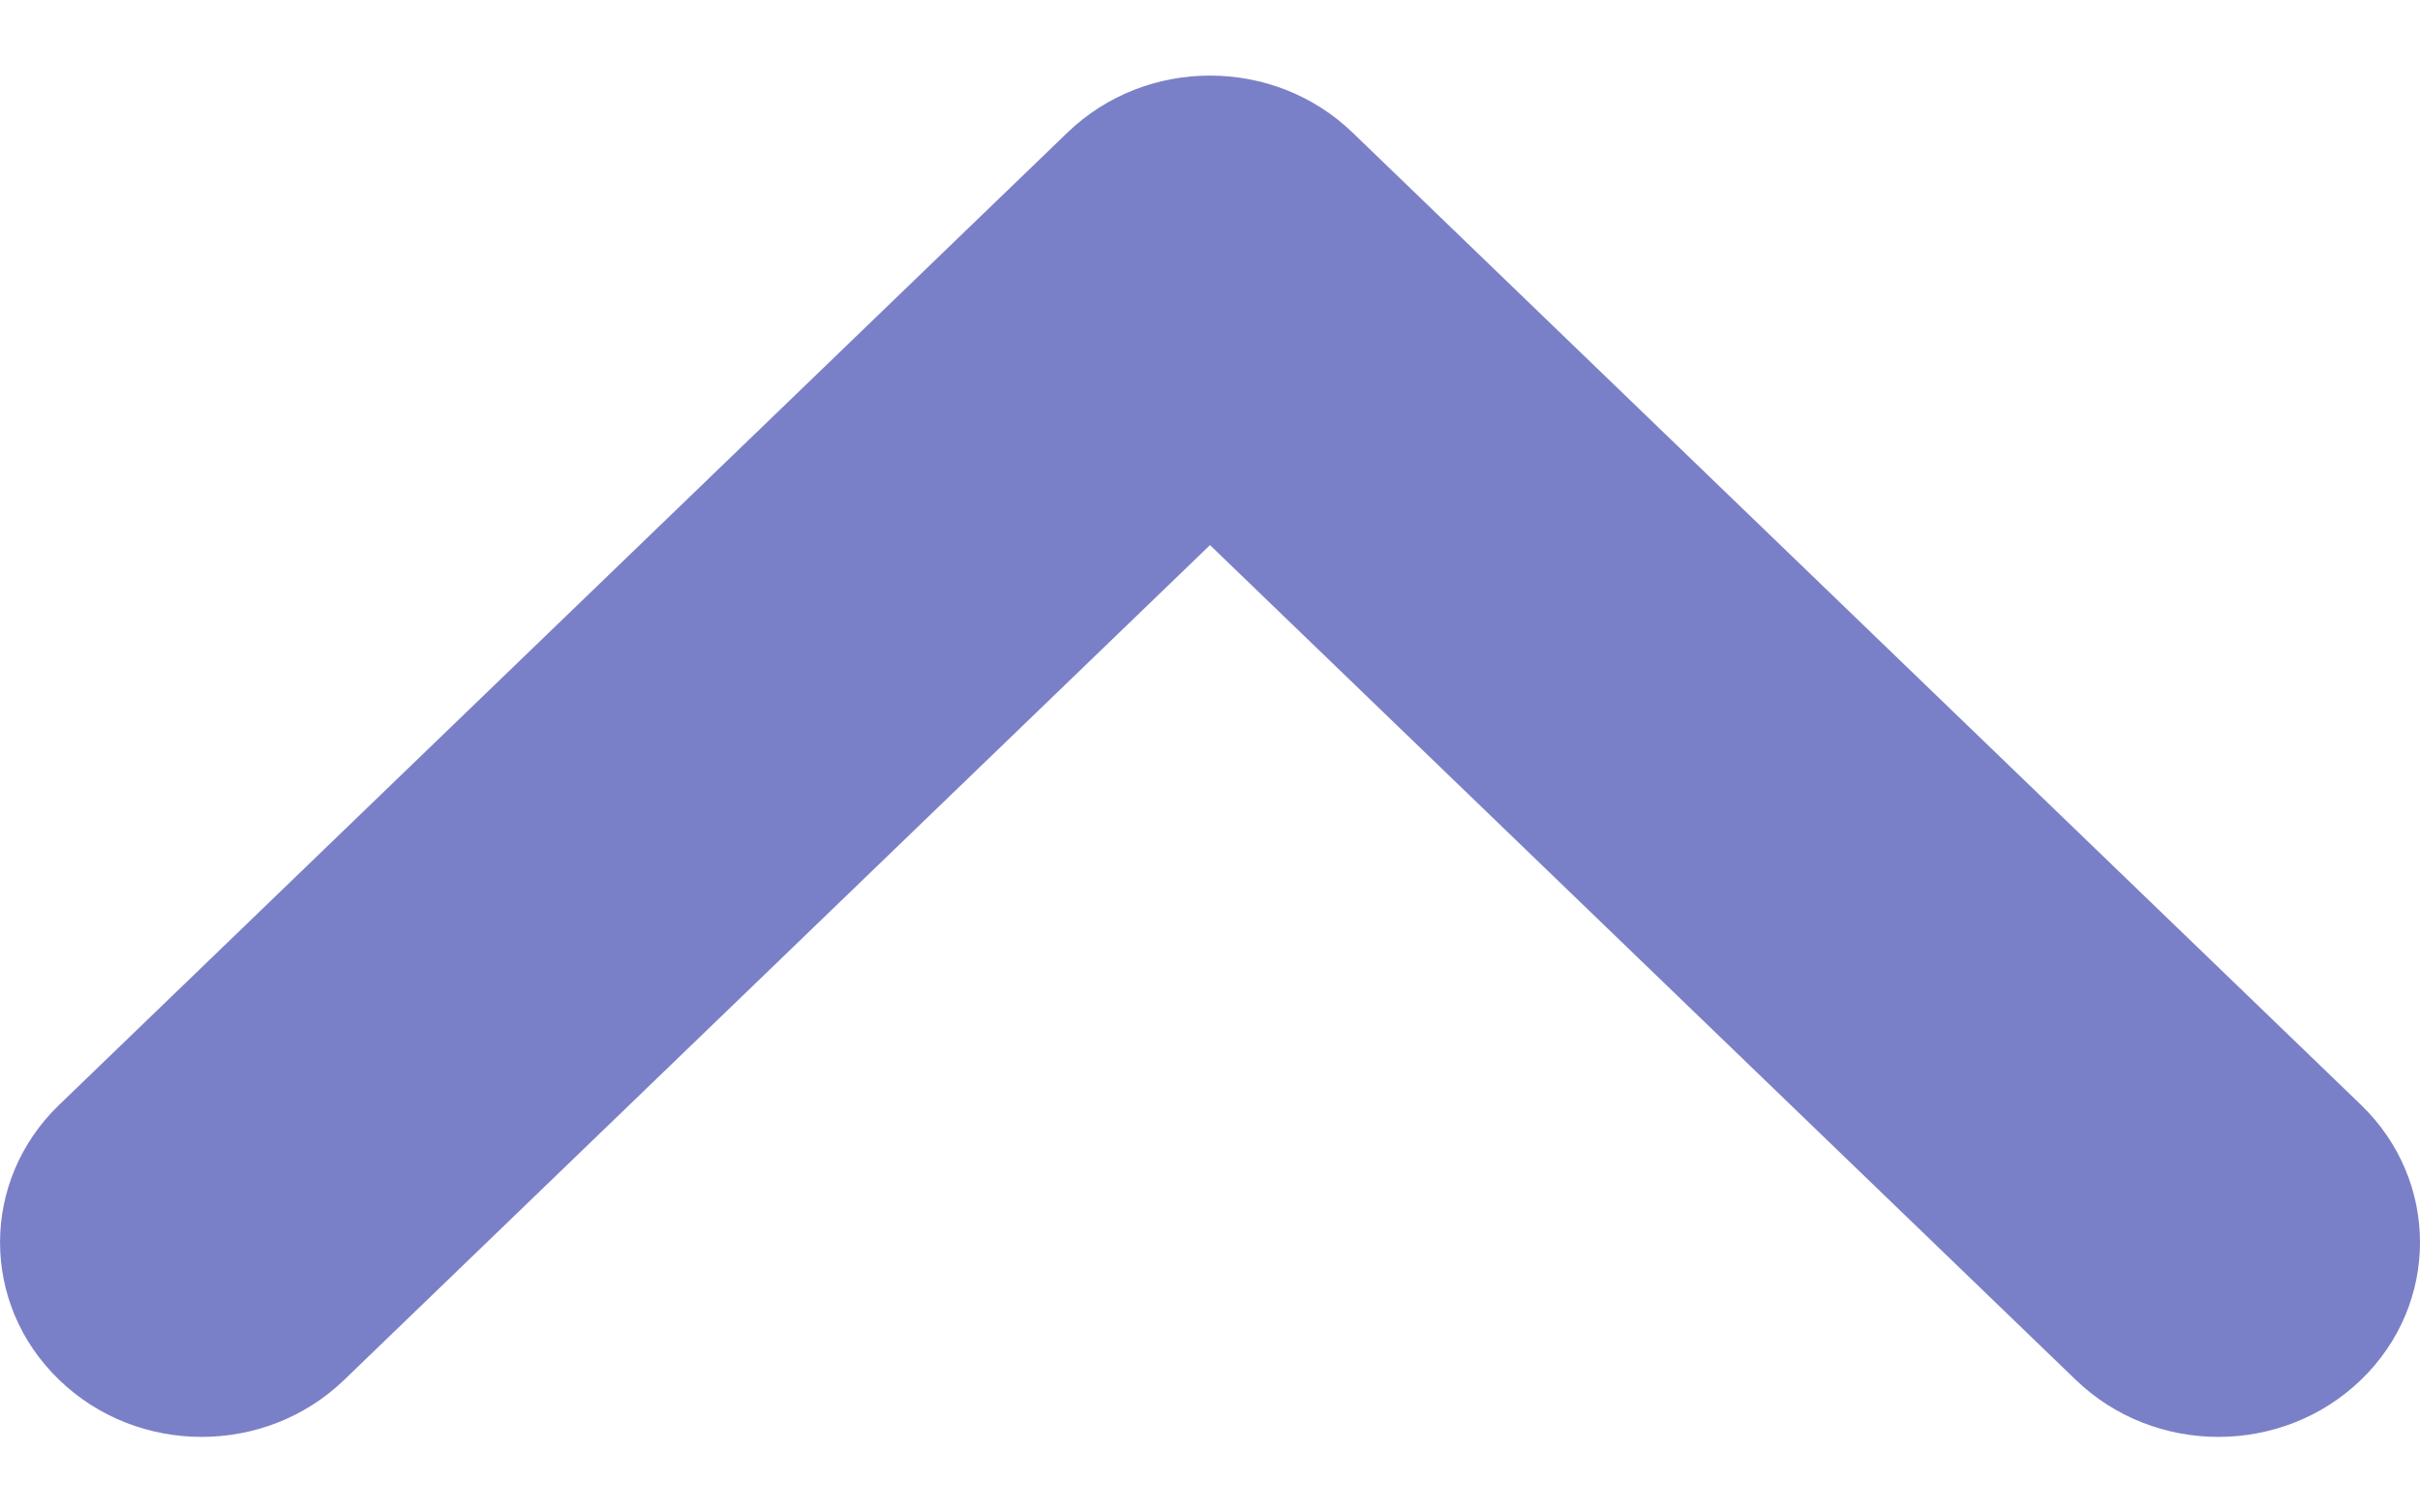 <svg width="16" height="10" viewBox="0 0 16 10" fill="none" xmlns="http://www.w3.org/2000/svg">
<path id="Vector" fill-rule="evenodd" clip-rule="evenodd" d="M7.057 0.877C7.578 0.374 8.422 0.374 8.943 0.877L15.61 7.305C16.13 7.807 16.13 8.621 15.61 9.123C15.089 9.626 14.245 9.626 13.724 9.123L8 3.604L2.276 9.123C1.755 9.626 0.911 9.626 0.391 9.123C-0.13 8.621 -0.13 7.807 0.391 7.305L7.057 0.877Z" fill="#7A80C7"/>
</svg>
